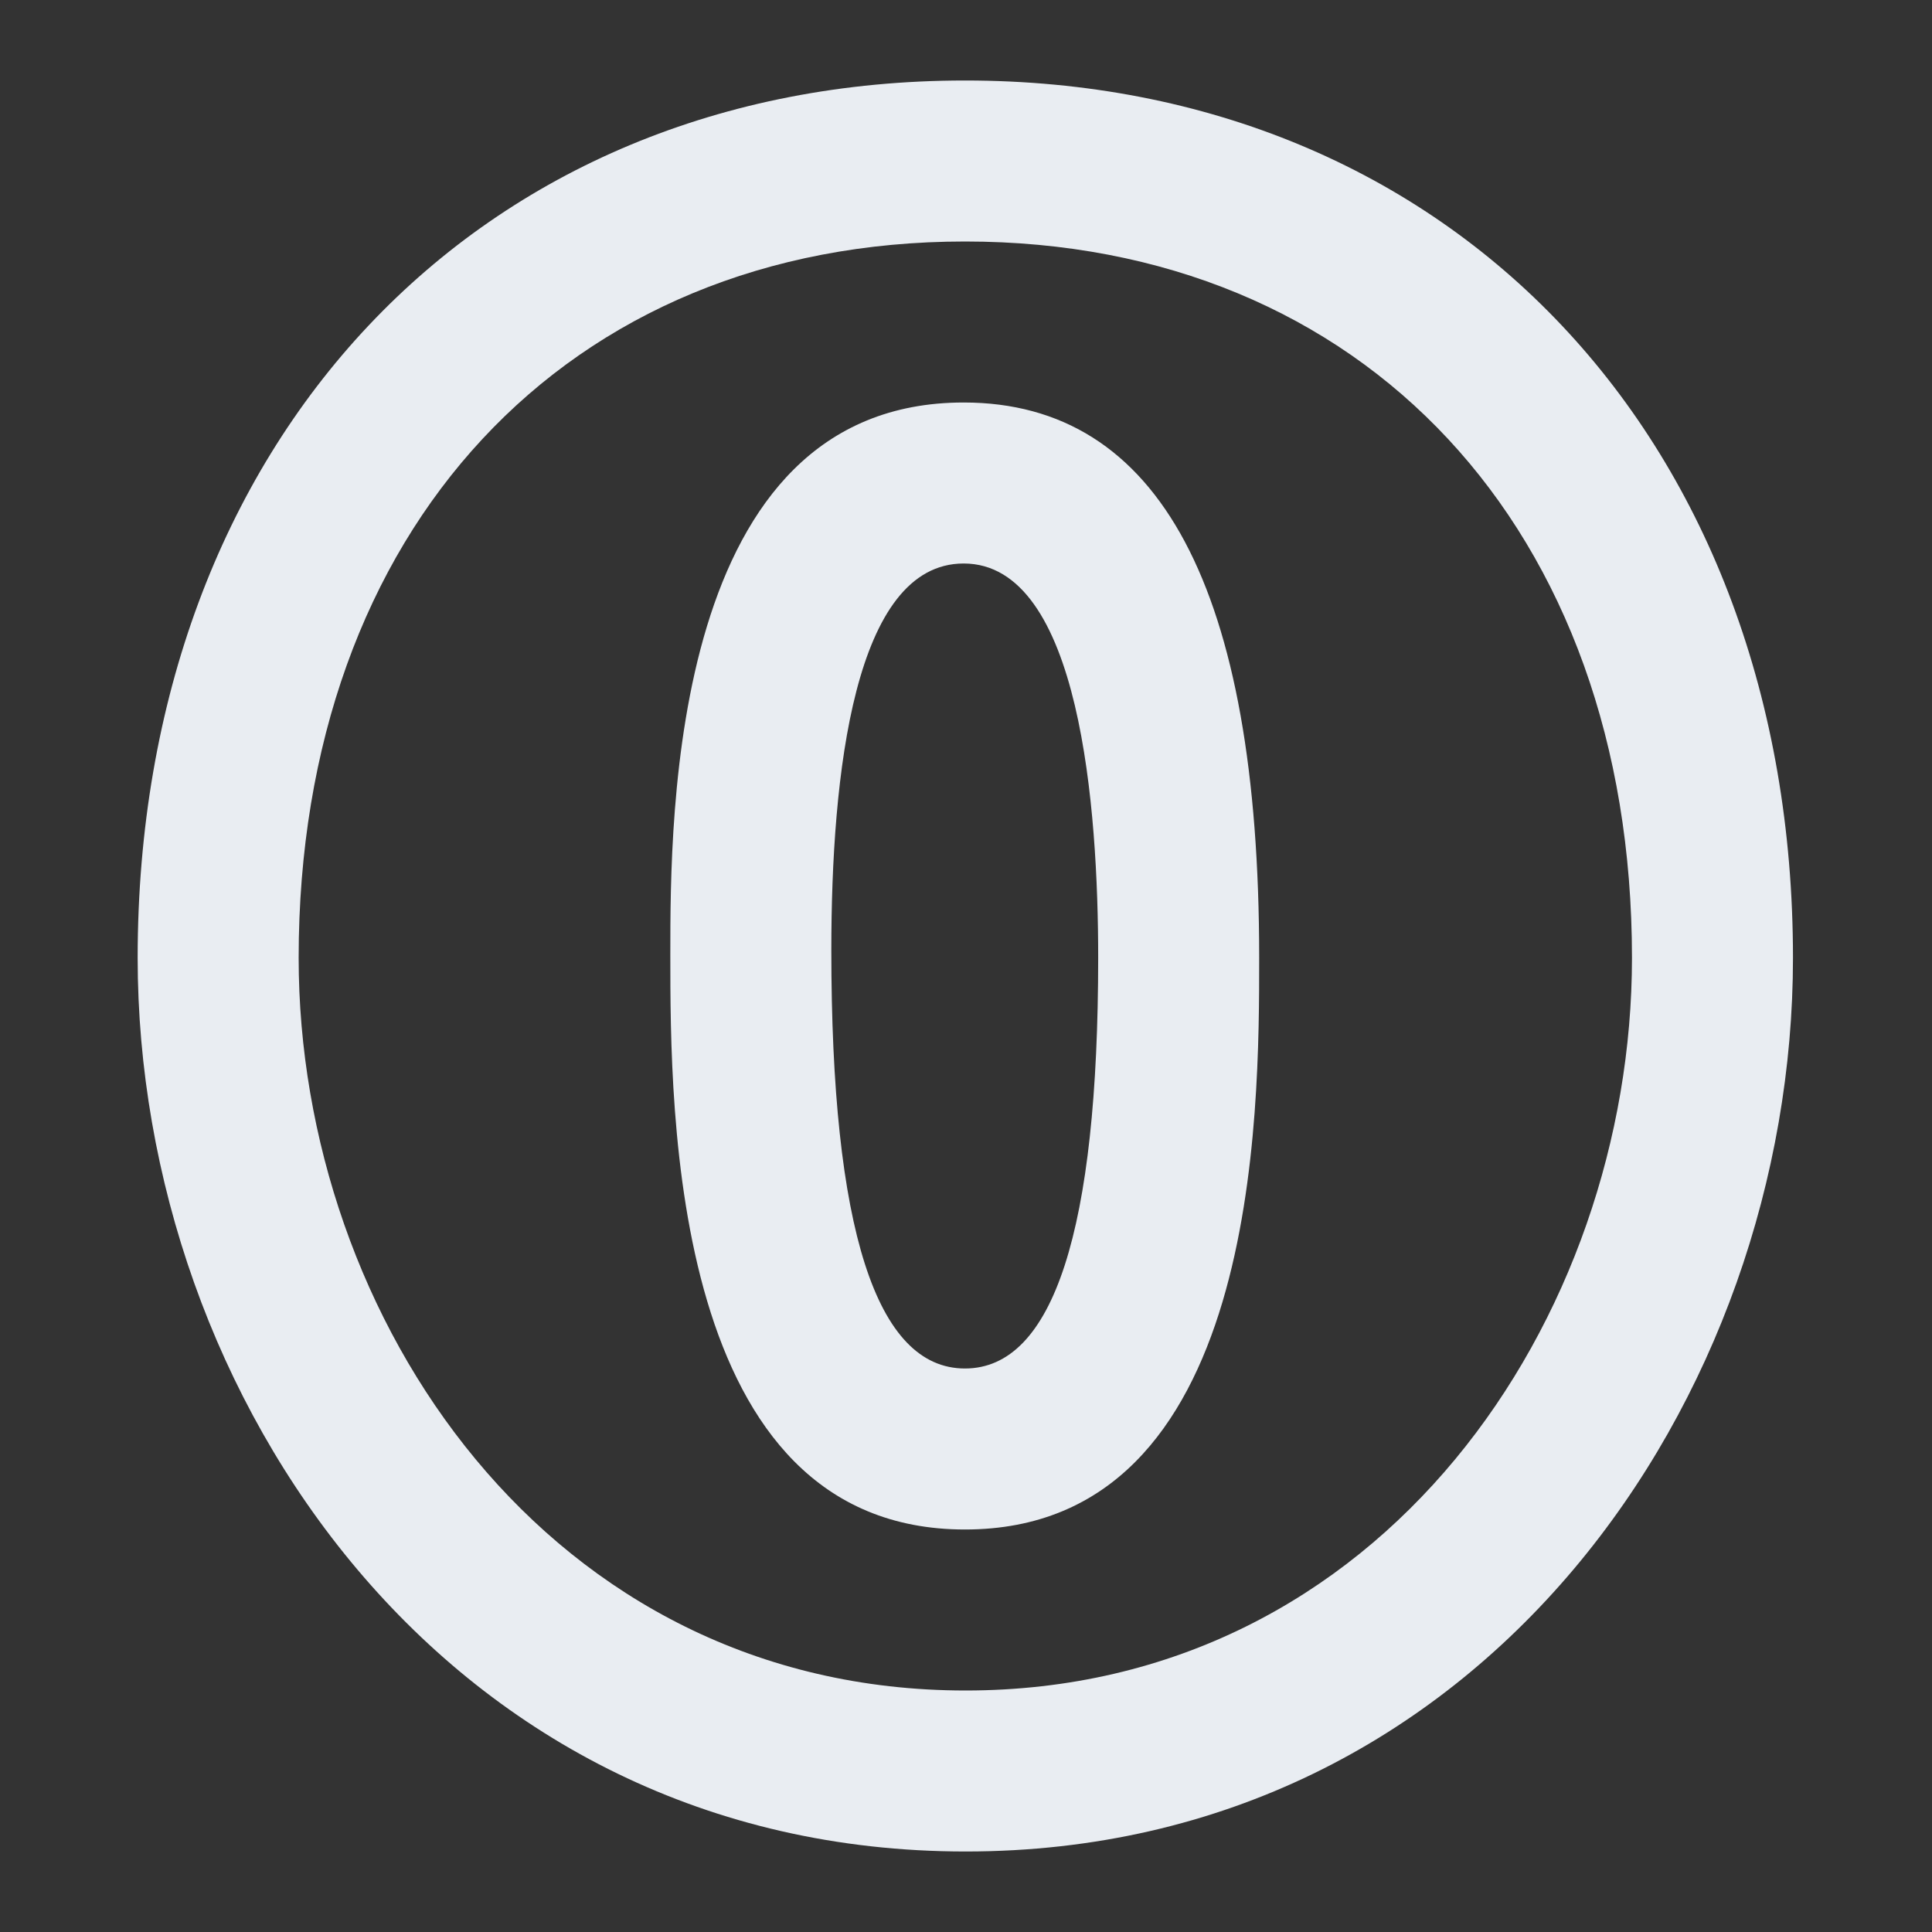 <svg width="24" height="24" viewBox="0 0 24 24" fill="none" xmlns="http://www.w3.org/2000/svg">
<rect x="0" y="0" width="24" height="24" fill="#333333" stroke="none"/>
<path d="M11.971 5C8.327 5 8.327 10.123 8.327 11.858C8.327 13.811 8.327 19 11.987 19C15.642 19 15.642 13.838 15.642 11.895C15.642 7.32 14.406 5 11.971 5ZM11.987 17C10.886 17 10.327 15.27 10.327 11.805C10.327 9.614 10.612 7 11.971 7C13.425 7 13.642 10.067 13.642 11.895C13.642 15.283 13.085 17 11.987 17V17ZM11.988 1C5.936 1 1.71 5.482 1.71 11.899C1.71 17.356 5.557 23 11.995 23C18.429 23 22.273 17.356 22.273 11.899C22.273 5.482 18.044 1 11.988 1H11.988ZM11.995 21C6.809 21 3.71 16.372 3.71 11.899C3.71 6.577 7.037 3 11.988 3C16.944 3 20.273 6.577 20.273 11.899C20.273 16.372 17.177 21 11.995 21H11.995Z" fill="#E9EDF2"/>
</svg>
